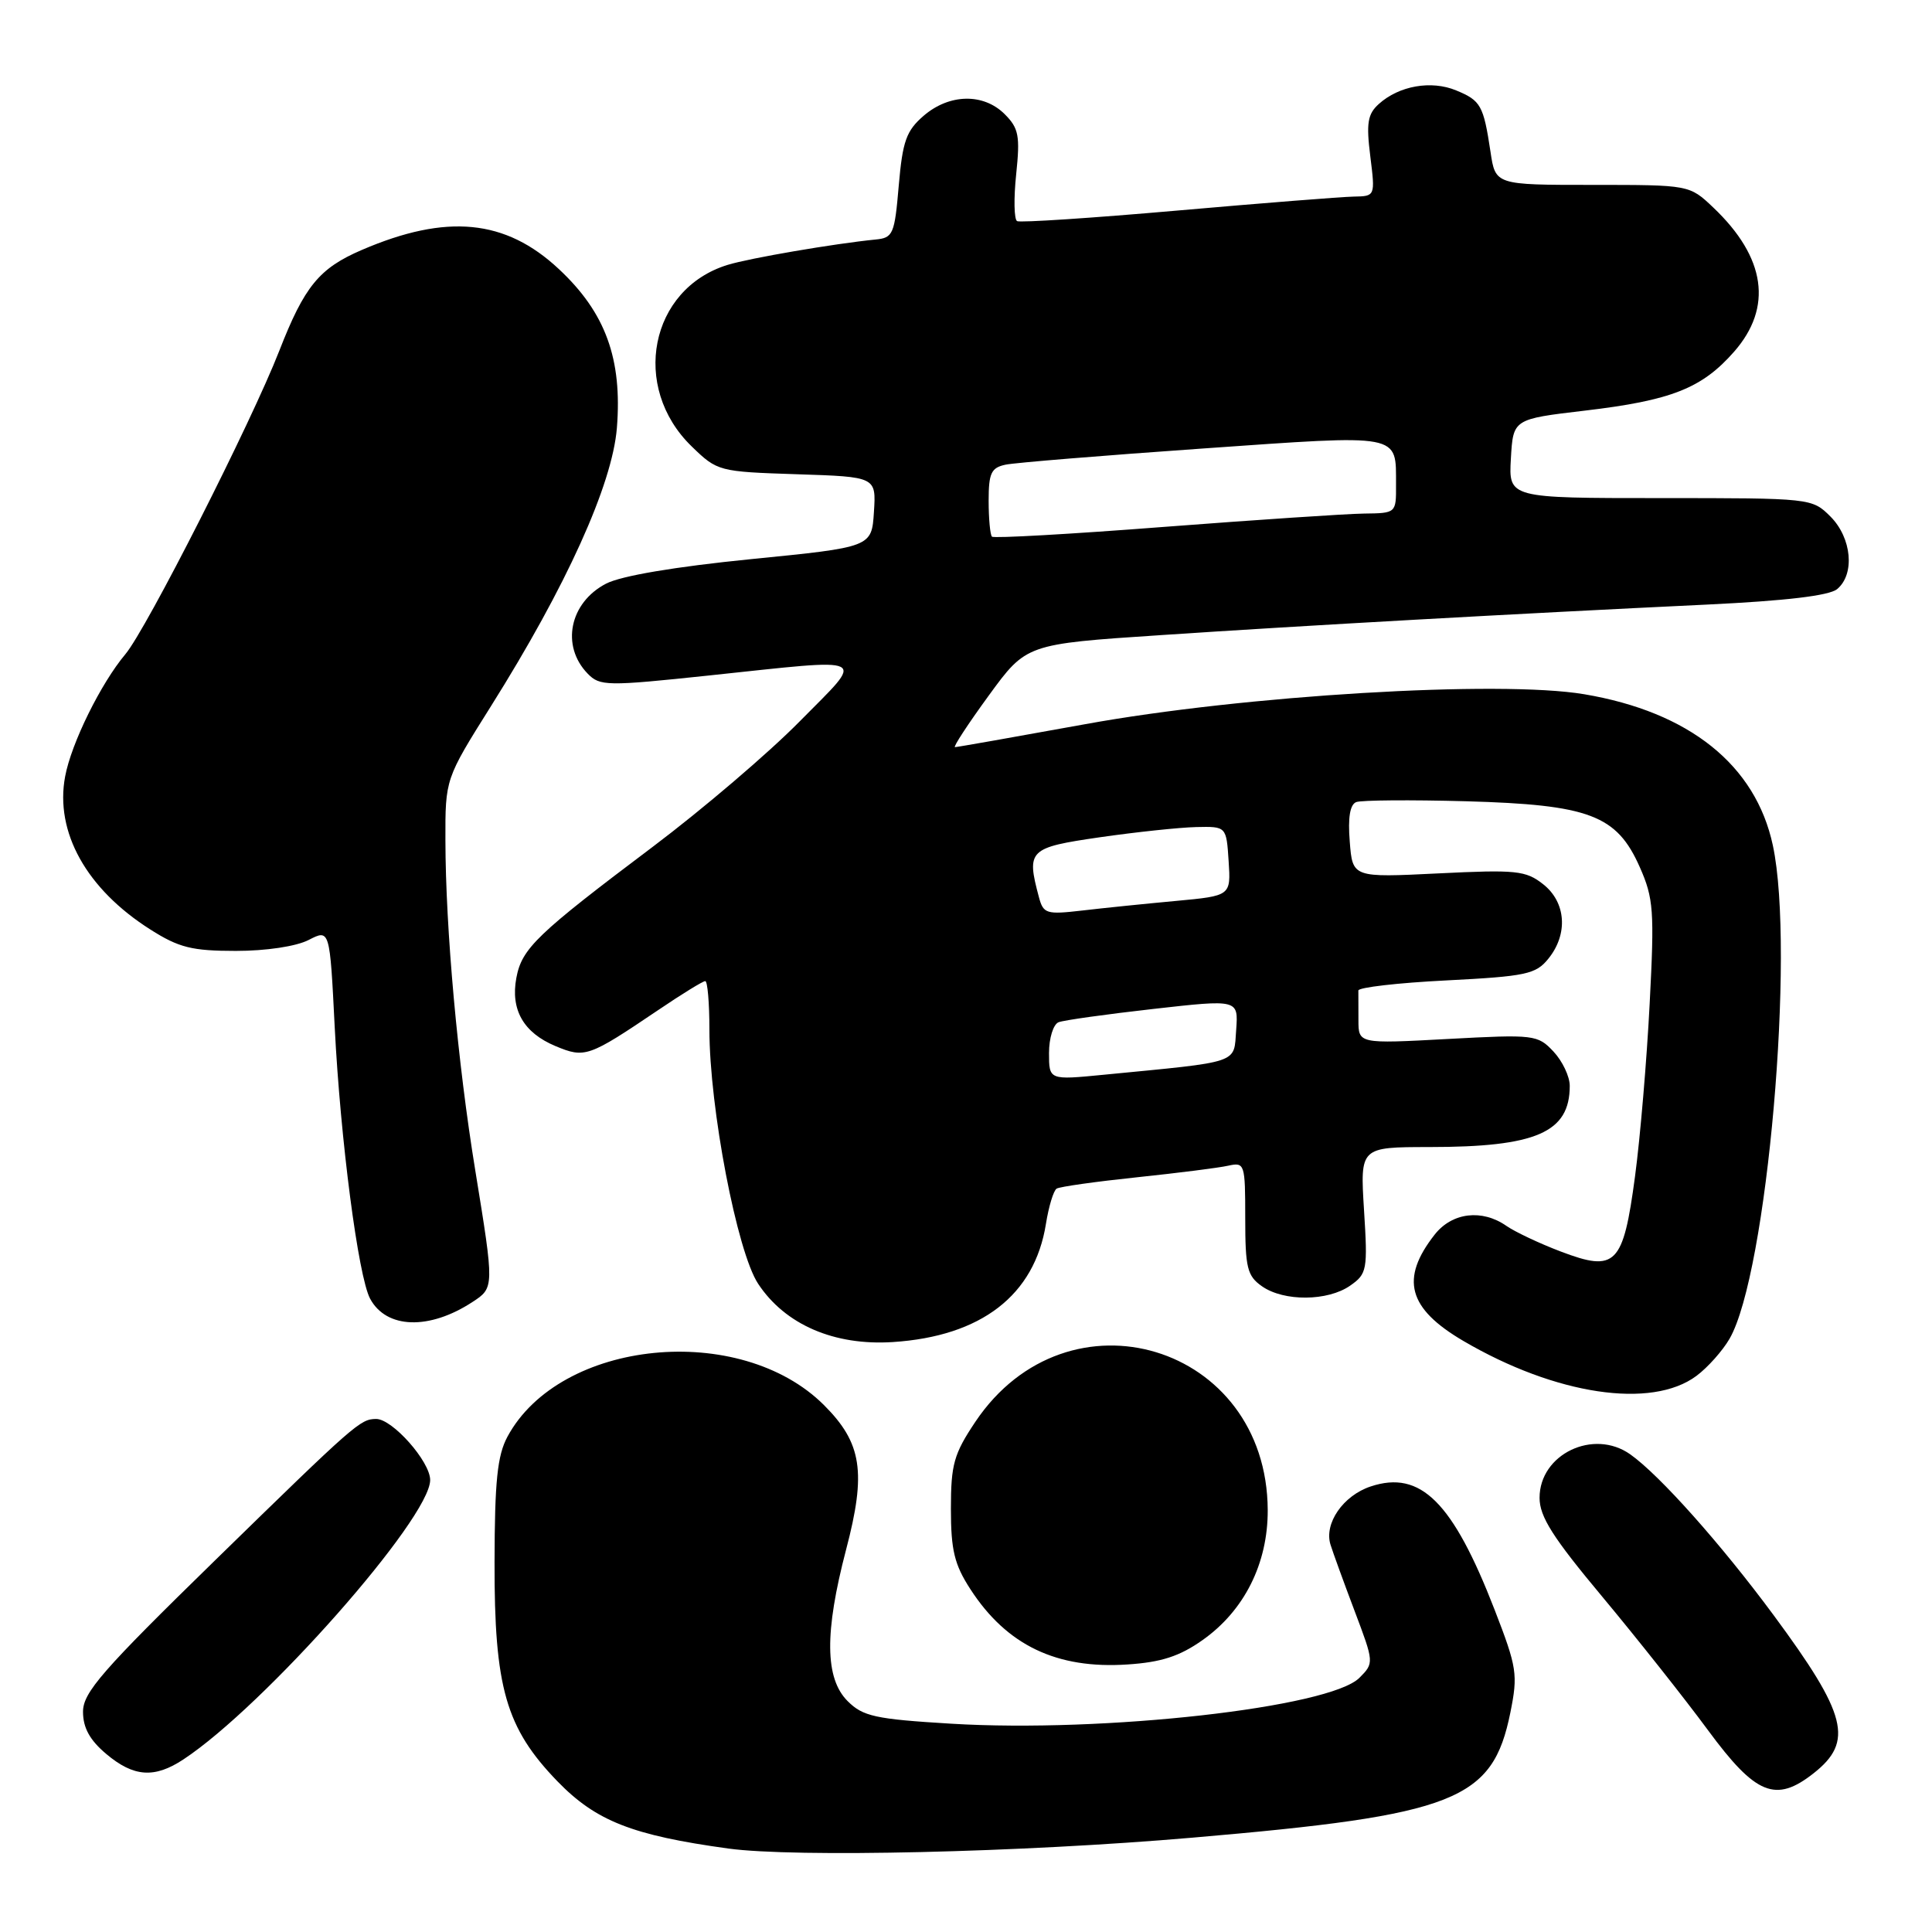 <?xml version="1.0" encoding="UTF-8" standalone="no"?>
<!DOCTYPE svg PUBLIC "-//W3C//DTD SVG 1.1//EN" "http://www.w3.org/Graphics/SVG/1.1/DTD/svg11.dtd" >
<svg xmlns="http://www.w3.org/2000/svg" xmlns:xlink="http://www.w3.org/1999/xlink" version="1.1" viewBox="0 0 256 256">
 <g >
 <path fill="currentColor"
d=" M 158.00 243.50 C 192.91 240.50 197.77 238.58 200.13 226.93 C 201.15 221.86 201.01 220.96 198.04 213.29 C 192.50 199.01 188.24 194.77 181.63 196.96 C 177.97 198.17 175.42 201.87 176.30 204.68 C 176.61 205.68 178.04 209.62 179.48 213.43 C 182.08 220.31 182.08 220.36 180.13 222.32 C 176.19 226.26 146.28 229.62 126.06 228.40 C 115.95 227.79 114.34 227.43 112.31 225.40 C 109.30 222.39 109.24 216.30 112.11 205.34 C 114.81 195.08 114.21 191.21 109.19 186.19 C 98.06 175.08 74.20 177.46 67.24 190.37 C 65.90 192.86 65.55 196.27 65.53 207.00 C 65.49 223.64 67.03 228.97 73.87 236.04 C 78.96 241.29 83.78 243.19 96.50 244.94 C 105.36 246.15 135.27 245.46 158.00 243.50 Z  M 240.31 234.97 C 245.66 230.76 244.76 227.21 235.00 214.00 C 228.05 204.60 219.91 195.46 216.02 192.71 C 211.15 189.26 204.00 192.68 204.00 198.47 C 204.00 200.96 205.75 203.72 212.30 211.56 C 216.86 217.03 223.17 224.99 226.31 229.25 C 232.64 237.84 235.28 238.93 240.31 234.97 Z  M 24.29 233.14 C 35.01 226.08 57.00 201.18 57.00 196.11 C 57.00 193.66 51.98 187.99 49.83 188.02 C 47.73 188.04 47.11 188.58 28.57 206.68 C 13.53 221.36 11.00 224.26 11.00 226.82 C 11.00 228.94 11.90 230.58 14.08 232.41 C 17.71 235.47 20.47 235.66 24.29 233.14 Z  M 159.33 217.33 C 164.87 213.43 168.01 207.17 167.98 200.09 C 167.89 178.14 141.49 170.16 129.25 188.38 C 126.39 192.65 126.00 194.03 126.00 199.91 C 126.00 205.41 126.46 207.31 128.59 210.59 C 133.40 218.01 140.02 221.18 149.40 220.55 C 153.86 220.26 156.30 219.47 159.33 217.33 Z  M 224.79 182.31 C 226.28 181.20 228.25 178.99 229.17 177.40 C 234.15 168.80 237.90 125.97 234.91 112.01 C 232.63 101.37 223.85 94.34 209.92 91.99 C 198.71 90.10 164.82 92.13 143.78 95.96 C 134.58 97.63 126.82 99.00 126.54 99.00 C 126.26 99.00 128.27 95.93 131.01 92.17 C 135.99 85.34 135.99 85.34 153.75 84.16 C 172.75 82.89 200.78 81.32 226.18 80.11 C 236.61 79.61 242.38 78.93 243.43 78.06 C 245.81 76.08 245.37 71.28 242.55 68.45 C 240.10 66.01 240.00 66.00 219.99 66.00 C 199.90 66.00 199.90 66.00 200.20 60.76 C 200.50 55.53 200.50 55.53 210.00 54.41 C 221.46 53.06 225.51 51.46 229.77 46.61 C 234.93 40.73 233.98 34.11 227.02 27.50 C 223.86 24.50 223.86 24.50 211.01 24.50 C 198.15 24.50 198.15 24.50 197.50 20.12 C 196.57 13.96 196.22 13.33 192.95 11.98 C 189.65 10.61 185.38 11.36 182.70 13.78 C 181.22 15.11 181.02 16.31 181.57 20.70 C 182.23 26.00 182.23 26.00 179.37 26.05 C 177.79 26.08 167.28 26.91 156.00 27.90 C 144.72 28.89 135.17 29.52 134.77 29.30 C 134.37 29.08 134.31 26.29 134.65 23.08 C 135.18 18.00 134.99 16.99 133.13 15.13 C 130.32 12.32 125.80 12.41 122.40 15.33 C 120.09 17.32 119.60 18.69 119.09 24.58 C 118.54 31.05 118.34 31.52 116.00 31.74 C 110.56 32.28 99.33 34.20 96.41 35.10 C 86.11 38.27 83.53 51.28 91.65 59.15 C 95.06 62.46 95.24 62.50 105.60 62.84 C 116.10 63.18 116.10 63.18 115.80 67.84 C 115.50 72.50 115.50 72.50 99.50 74.09 C 89.41 75.10 82.32 76.30 80.32 77.33 C 75.47 79.84 74.29 85.58 77.87 89.26 C 79.48 90.92 80.39 90.94 93.90 89.51 C 115.68 87.21 114.71 86.72 105.97 95.58 C 101.86 99.76 93.10 107.23 86.50 112.20 C 71.13 123.77 69.15 125.66 68.42 129.57 C 67.63 133.80 69.37 136.84 73.60 138.61 C 77.51 140.24 77.97 140.08 87.20 133.85 C 90.33 131.73 93.14 130.00 93.45 130.00 C 93.75 130.00 94.00 132.88 94.00 136.40 C 94.00 146.77 97.66 165.89 100.46 170.11 C 104.03 175.52 110.53 178.33 118.30 177.83 C 130.02 177.07 137.08 171.63 138.59 162.18 C 138.96 159.86 139.60 157.75 140.01 157.50 C 140.42 157.24 145.19 156.57 150.62 156.00 C 156.06 155.43 161.51 154.74 162.75 154.46 C 164.93 153.98 165.00 154.20 165.00 161.42 C 165.00 168.00 165.26 169.07 167.22 170.44 C 170.13 172.48 175.94 172.43 178.91 170.35 C 181.14 168.79 181.24 168.28 180.74 160.35 C 180.22 152.00 180.22 152.00 189.36 151.99 C 203.57 151.99 208.00 150.06 208.00 143.88 C 208.00 142.64 207.03 140.60 205.84 139.33 C 203.75 137.11 203.30 137.05 191.84 137.67 C 180.00 138.31 180.00 138.31 180.00 135.15 C 180.00 133.42 179.99 131.66 179.99 131.25 C 179.98 130.84 185.23 130.23 191.65 129.91 C 202.20 129.37 203.51 129.09 205.16 127.04 C 207.81 123.78 207.52 119.55 204.47 117.16 C 202.18 115.35 200.90 115.22 190.58 115.73 C 179.22 116.29 179.22 116.29 178.85 111.52 C 178.59 108.34 178.88 106.60 179.71 106.28 C 180.40 106.02 186.93 105.97 194.23 106.17 C 210.61 106.63 214.23 108.00 217.28 114.90 C 219.11 119.03 219.23 120.69 218.59 132.97 C 218.21 140.41 217.34 150.71 216.65 155.87 C 215.08 167.63 214.11 168.61 206.80 165.83 C 203.98 164.76 200.75 163.23 199.61 162.44 C 196.38 160.18 192.42 160.65 190.11 163.58 C 185.50 169.45 186.55 173.37 193.90 177.68 C 206.12 184.84 218.84 186.75 224.79 182.31 Z  M 62.62 172.51 C 65.50 170.63 65.50 170.58 62.98 155.11 C 60.64 140.81 59.04 123.07 59.02 111.35 C 59.00 103.21 59.00 103.21 65.05 93.58 C 75.04 77.69 81.13 64.22 81.74 56.71 C 82.47 47.56 80.24 41.43 74.06 35.66 C 66.99 29.04 59.19 28.28 47.94 33.12 C 42.29 35.55 40.34 37.93 37.00 46.50 C 33.29 56.00 19.42 83.35 16.61 86.69 C 13.37 90.54 9.44 98.50 8.63 102.89 C 7.25 110.25 11.46 117.80 19.93 123.17 C 23.71 125.57 25.44 126.00 31.25 126.00 C 35.27 126.00 39.25 125.40 40.90 124.55 C 43.70 123.11 43.70 123.11 44.35 136.08 C 45.11 151.06 47.47 169.14 49.04 172.08 C 51.19 176.09 56.89 176.27 62.62 172.51 Z  M 139.00 139.53 C 139.00 137.55 139.57 135.72 140.27 135.45 C 140.97 135.18 146.61 134.39 152.82 133.69 C 164.09 132.42 164.09 132.42 163.80 136.46 C 163.46 141.00 164.55 140.63 146.25 142.41 C 139.00 143.12 139.00 143.12 139.00 139.53 Z  M 137.66 118.87 C 135.99 112.62 136.31 112.31 145.75 110.94 C 150.56 110.25 156.30 109.64 158.50 109.59 C 162.50 109.50 162.50 109.50 162.80 114.10 C 163.10 118.70 163.10 118.70 155.80 119.38 C 151.78 119.75 146.20 120.32 143.40 120.65 C 138.64 121.20 138.25 121.08 137.66 118.87 Z  M 131.44 71.11 C 131.20 70.86 131.00 68.73 131.00 66.35 C 131.00 62.68 131.34 61.97 133.25 61.57 C 134.49 61.31 146.24 60.35 159.37 59.43 C 185.92 57.57 184.96 57.38 184.98 64.25 C 185.00 67.99 184.99 68.00 180.75 68.05 C 178.41 68.08 166.46 68.88 154.19 69.82 C 141.92 70.77 131.68 71.35 131.44 71.11 Z "/>
</g>
</svg>